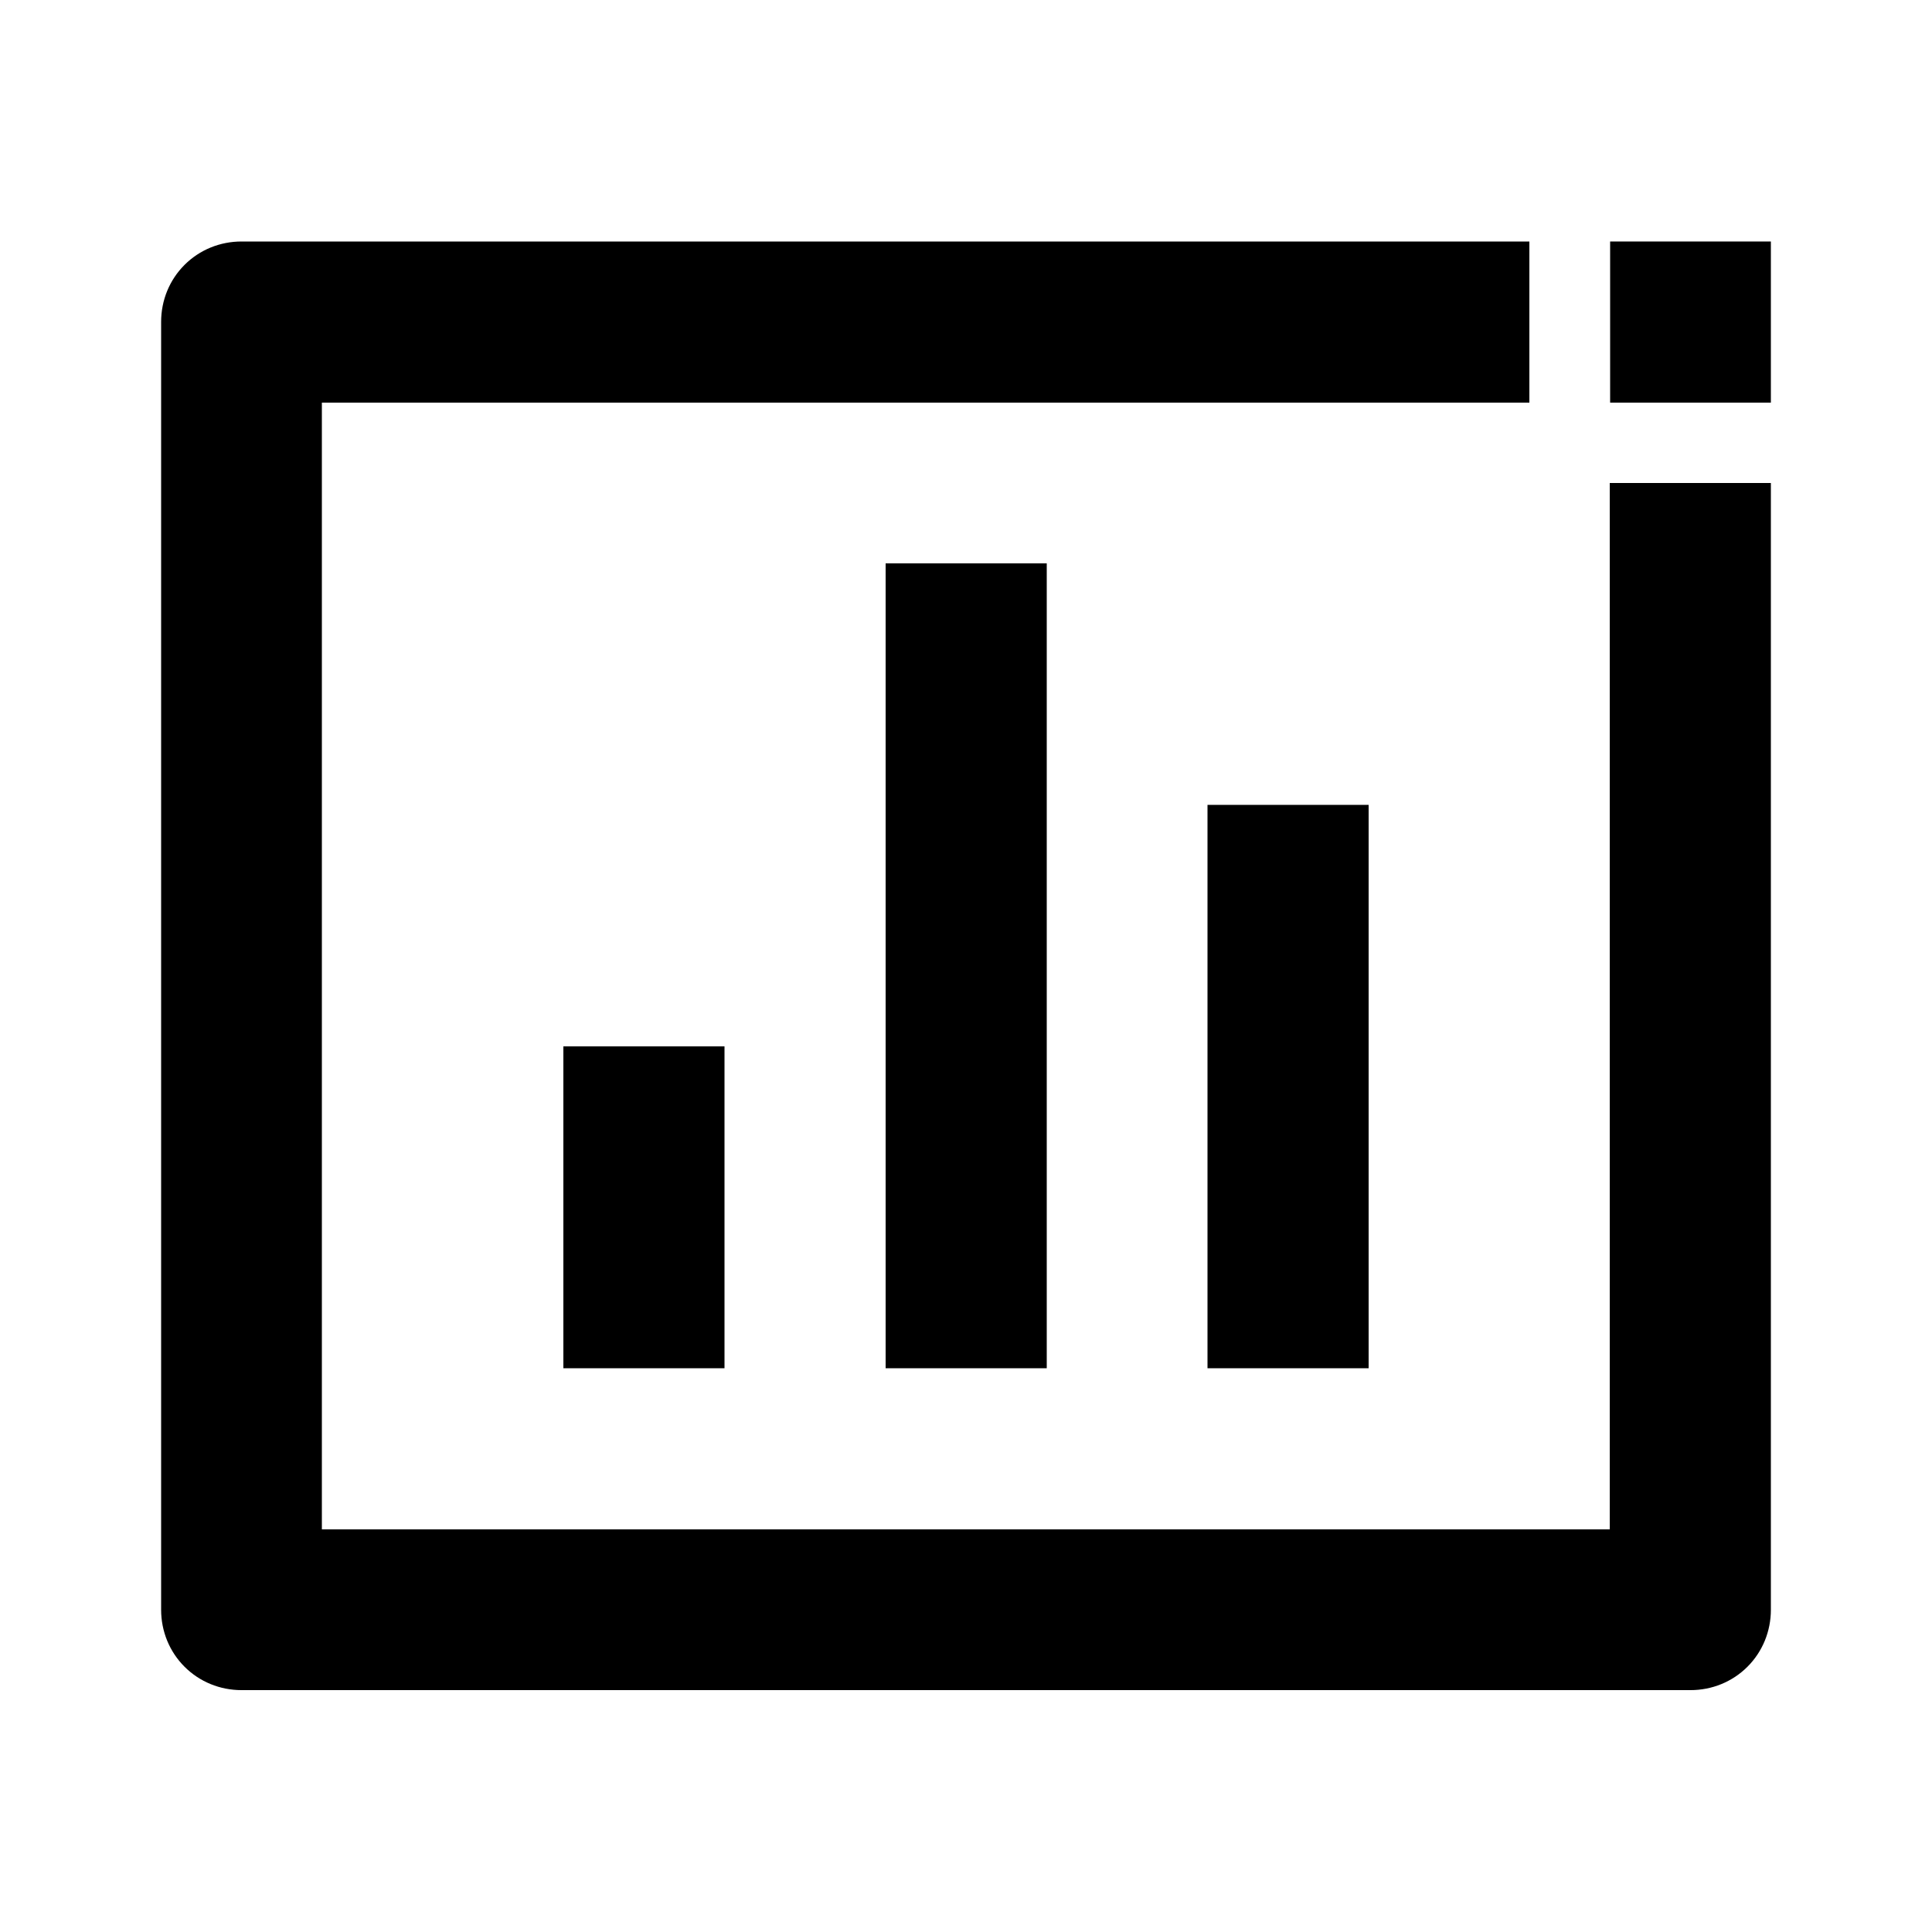<?xml version="1.0" encoding="utf-8"?>
<!-- Generator: Adobe Illustrator 25.4.1, SVG Export Plug-In . SVG Version: 6.00 Build 0)  -->
<svg version="1.1" id="Layer_1" xmlns="http://www.w3.org/2000/svg" xmlns:xlink="http://www.w3.org/1999/xlink" x="0px" y="0px"
	 viewBox="0 0 512 512" enable-background="new 0 0 512 512" xml:space="preserve">
<g>
	<path d="M426.7,405.3H85.3V106.7h320V64H64c-5.7,0-11.1,2.2-15.1,6.2c-4,4-6.2,9.4-6.2,15.1v341.3c0,5.7,2.2,11.1,6.2,15.1
		c4,4,9.4,6.2,15.1,6.2h384c5.7,0,11.1-2.2,15.1-6.2s6.2-9.4,6.2-15.1V128h-42.7V405.3z"/>
	<rect x="320" y="213.3" width="42.7" height="149.3"/>
	<polygon points="469.3,85.3 469.3,64 448,64 448,64 426.7,64 426.7,106.7 469.3,106.7 469.3,85.3 469.3,85.3 469.3,85.3 	"/>
	<rect x="234.7" y="149.3" width="42.7" height="213.3"/>
	<rect x="149.3" y="277.3" width="42.7" height="85.3"/>
</g>
</svg>
